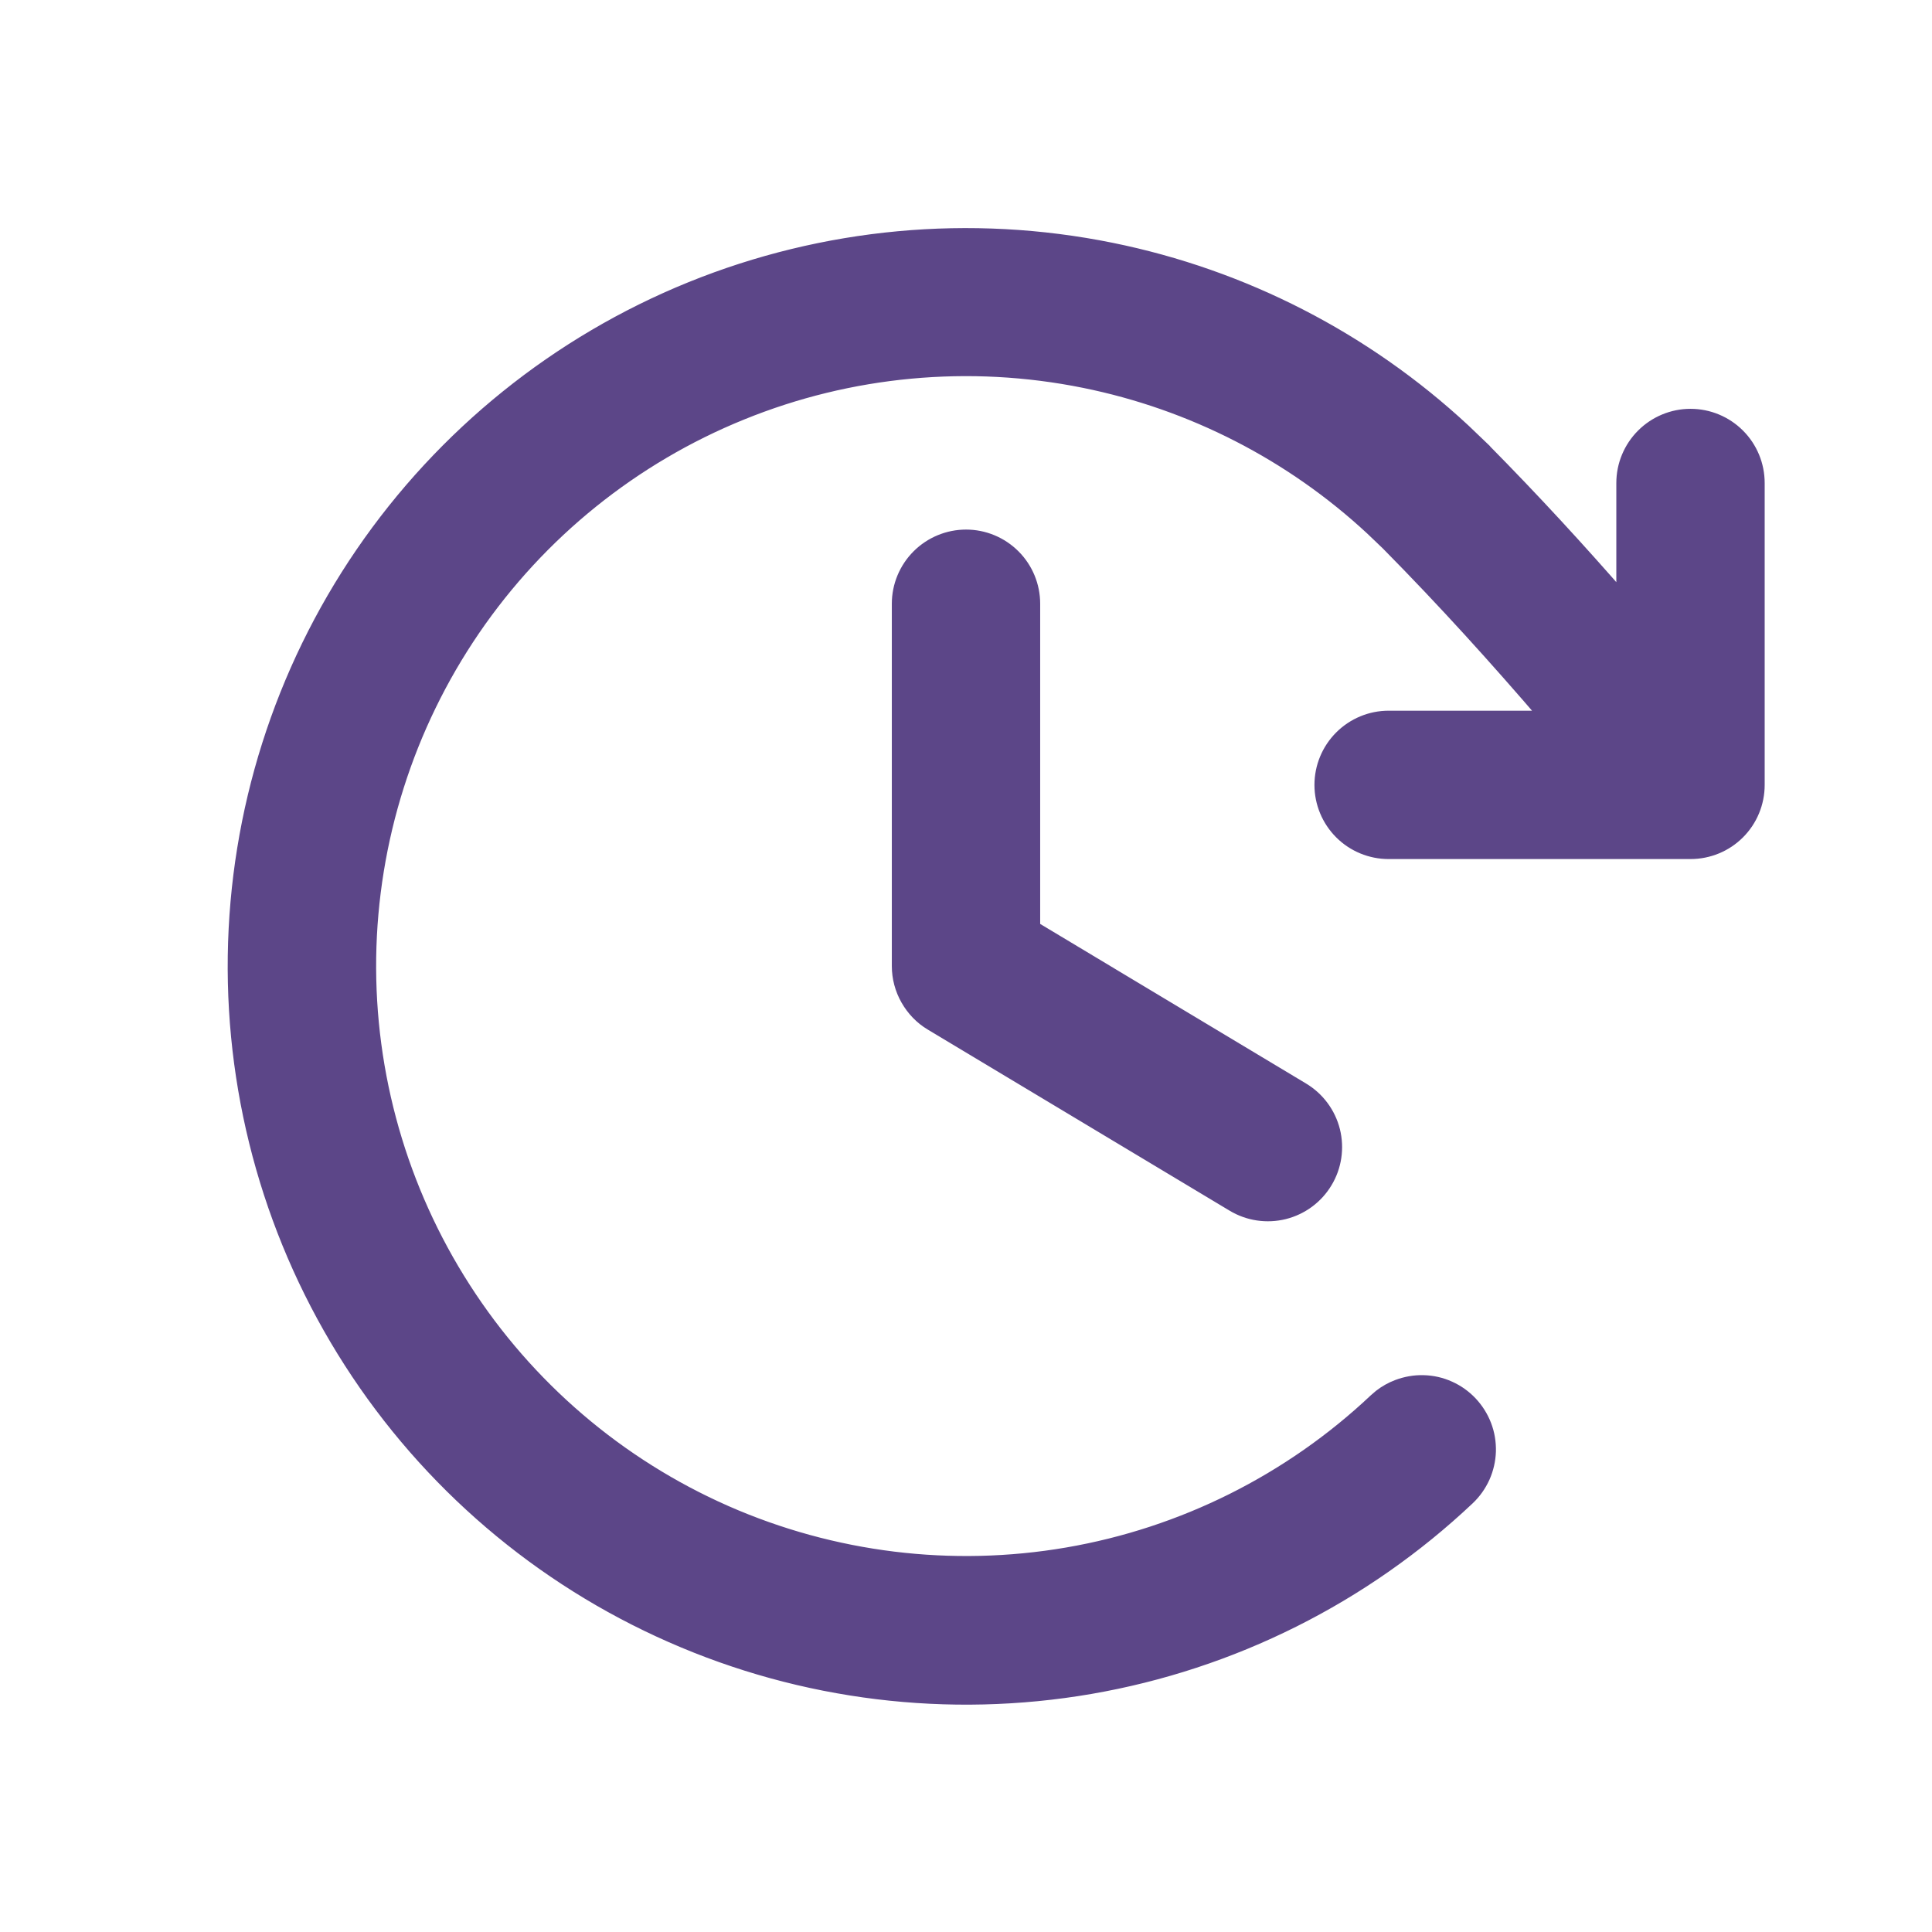 <svg width="28" height="28" viewBox="0 0 28 28" fill="none" xmlns="http://www.w3.org/2000/svg">
<path d="M10.014 4.183C11.945 3.4 14.064 3.203 16.106 3.617C18.02 4.005 19.787 4.914 21.214 6.24L21.496 6.51V6.511C22.228 7.252 22.885 7.968 23.525 8.703V7C23.525 6.742 23.628 6.494 23.811 6.311C23.994 6.128 24.242 6.025 24.5 6.025C24.759 6.025 25.007 6.128 25.19 6.311C25.373 6.494 25.475 6.742 25.475 7V11.376C25.475 11.634 25.373 11.882 25.19 12.065C25.007 12.248 24.759 12.35 24.5 12.35H20.125C19.867 12.35 19.619 12.248 19.436 12.065C19.253 11.882 19.15 11.634 19.15 11.376C19.15 11.117 19.253 10.869 19.436 10.686C19.619 10.503 19.867 10.4 20.125 10.4H22.422C21.685 9.542 20.948 8.725 20.114 7.88L19.884 7.66C18.719 6.579 17.277 5.839 15.715 5.523C14.05 5.186 12.321 5.347 10.747 5.987C9.172 6.626 7.82 7.716 6.861 9.119C5.902 10.522 5.377 12.177 5.352 13.877C5.328 15.576 5.805 17.244 6.723 18.674C7.641 20.105 8.961 21.233 10.516 21.918C12.072 22.602 13.794 22.814 15.469 22.526C17.144 22.238 18.697 21.462 19.934 20.296L20.006 20.234C20.082 20.175 20.166 20.128 20.256 20.094C20.376 20.049 20.503 20.026 20.631 20.03C20.759 20.033 20.887 20.062 21.003 20.115C21.12 20.167 21.225 20.242 21.313 20.335C21.401 20.429 21.47 20.538 21.516 20.658C21.562 20.777 21.583 20.905 21.58 21.033C21.576 21.161 21.547 21.287 21.495 21.404C21.442 21.521 21.368 21.626 21.275 21.714C19.76 23.144 17.856 24.096 15.803 24.451C13.75 24.805 11.638 24.547 9.731 23.707C7.824 22.869 6.206 21.487 5.081 19.734C3.955 17.981 3.371 15.934 3.401 13.851C3.431 11.768 4.074 9.74 5.25 8.021C6.427 6.302 8.084 4.966 10.014 4.183ZM14.001 7.775C14.259 7.775 14.507 7.878 14.69 8.061C14.873 8.244 14.975 8.492 14.975 8.75V13.447L18.877 15.789C19.099 15.922 19.259 16.138 19.322 16.389C19.384 16.64 19.345 16.906 19.211 17.127C19.078 17.349 18.862 17.508 18.611 17.571C18.36 17.633 18.095 17.594 17.873 17.461L13.498 14.836H13.498C13.353 14.75 13.235 14.626 13.152 14.48C13.069 14.334 13.025 14.169 13.025 14.001V8.75C13.025 8.492 13.128 8.244 13.311 8.061C13.494 7.878 13.742 7.775 14.001 7.775Z" fill="#5C4688" stroke="#5C4688" stroke-width="0.2"/>
</svg>
